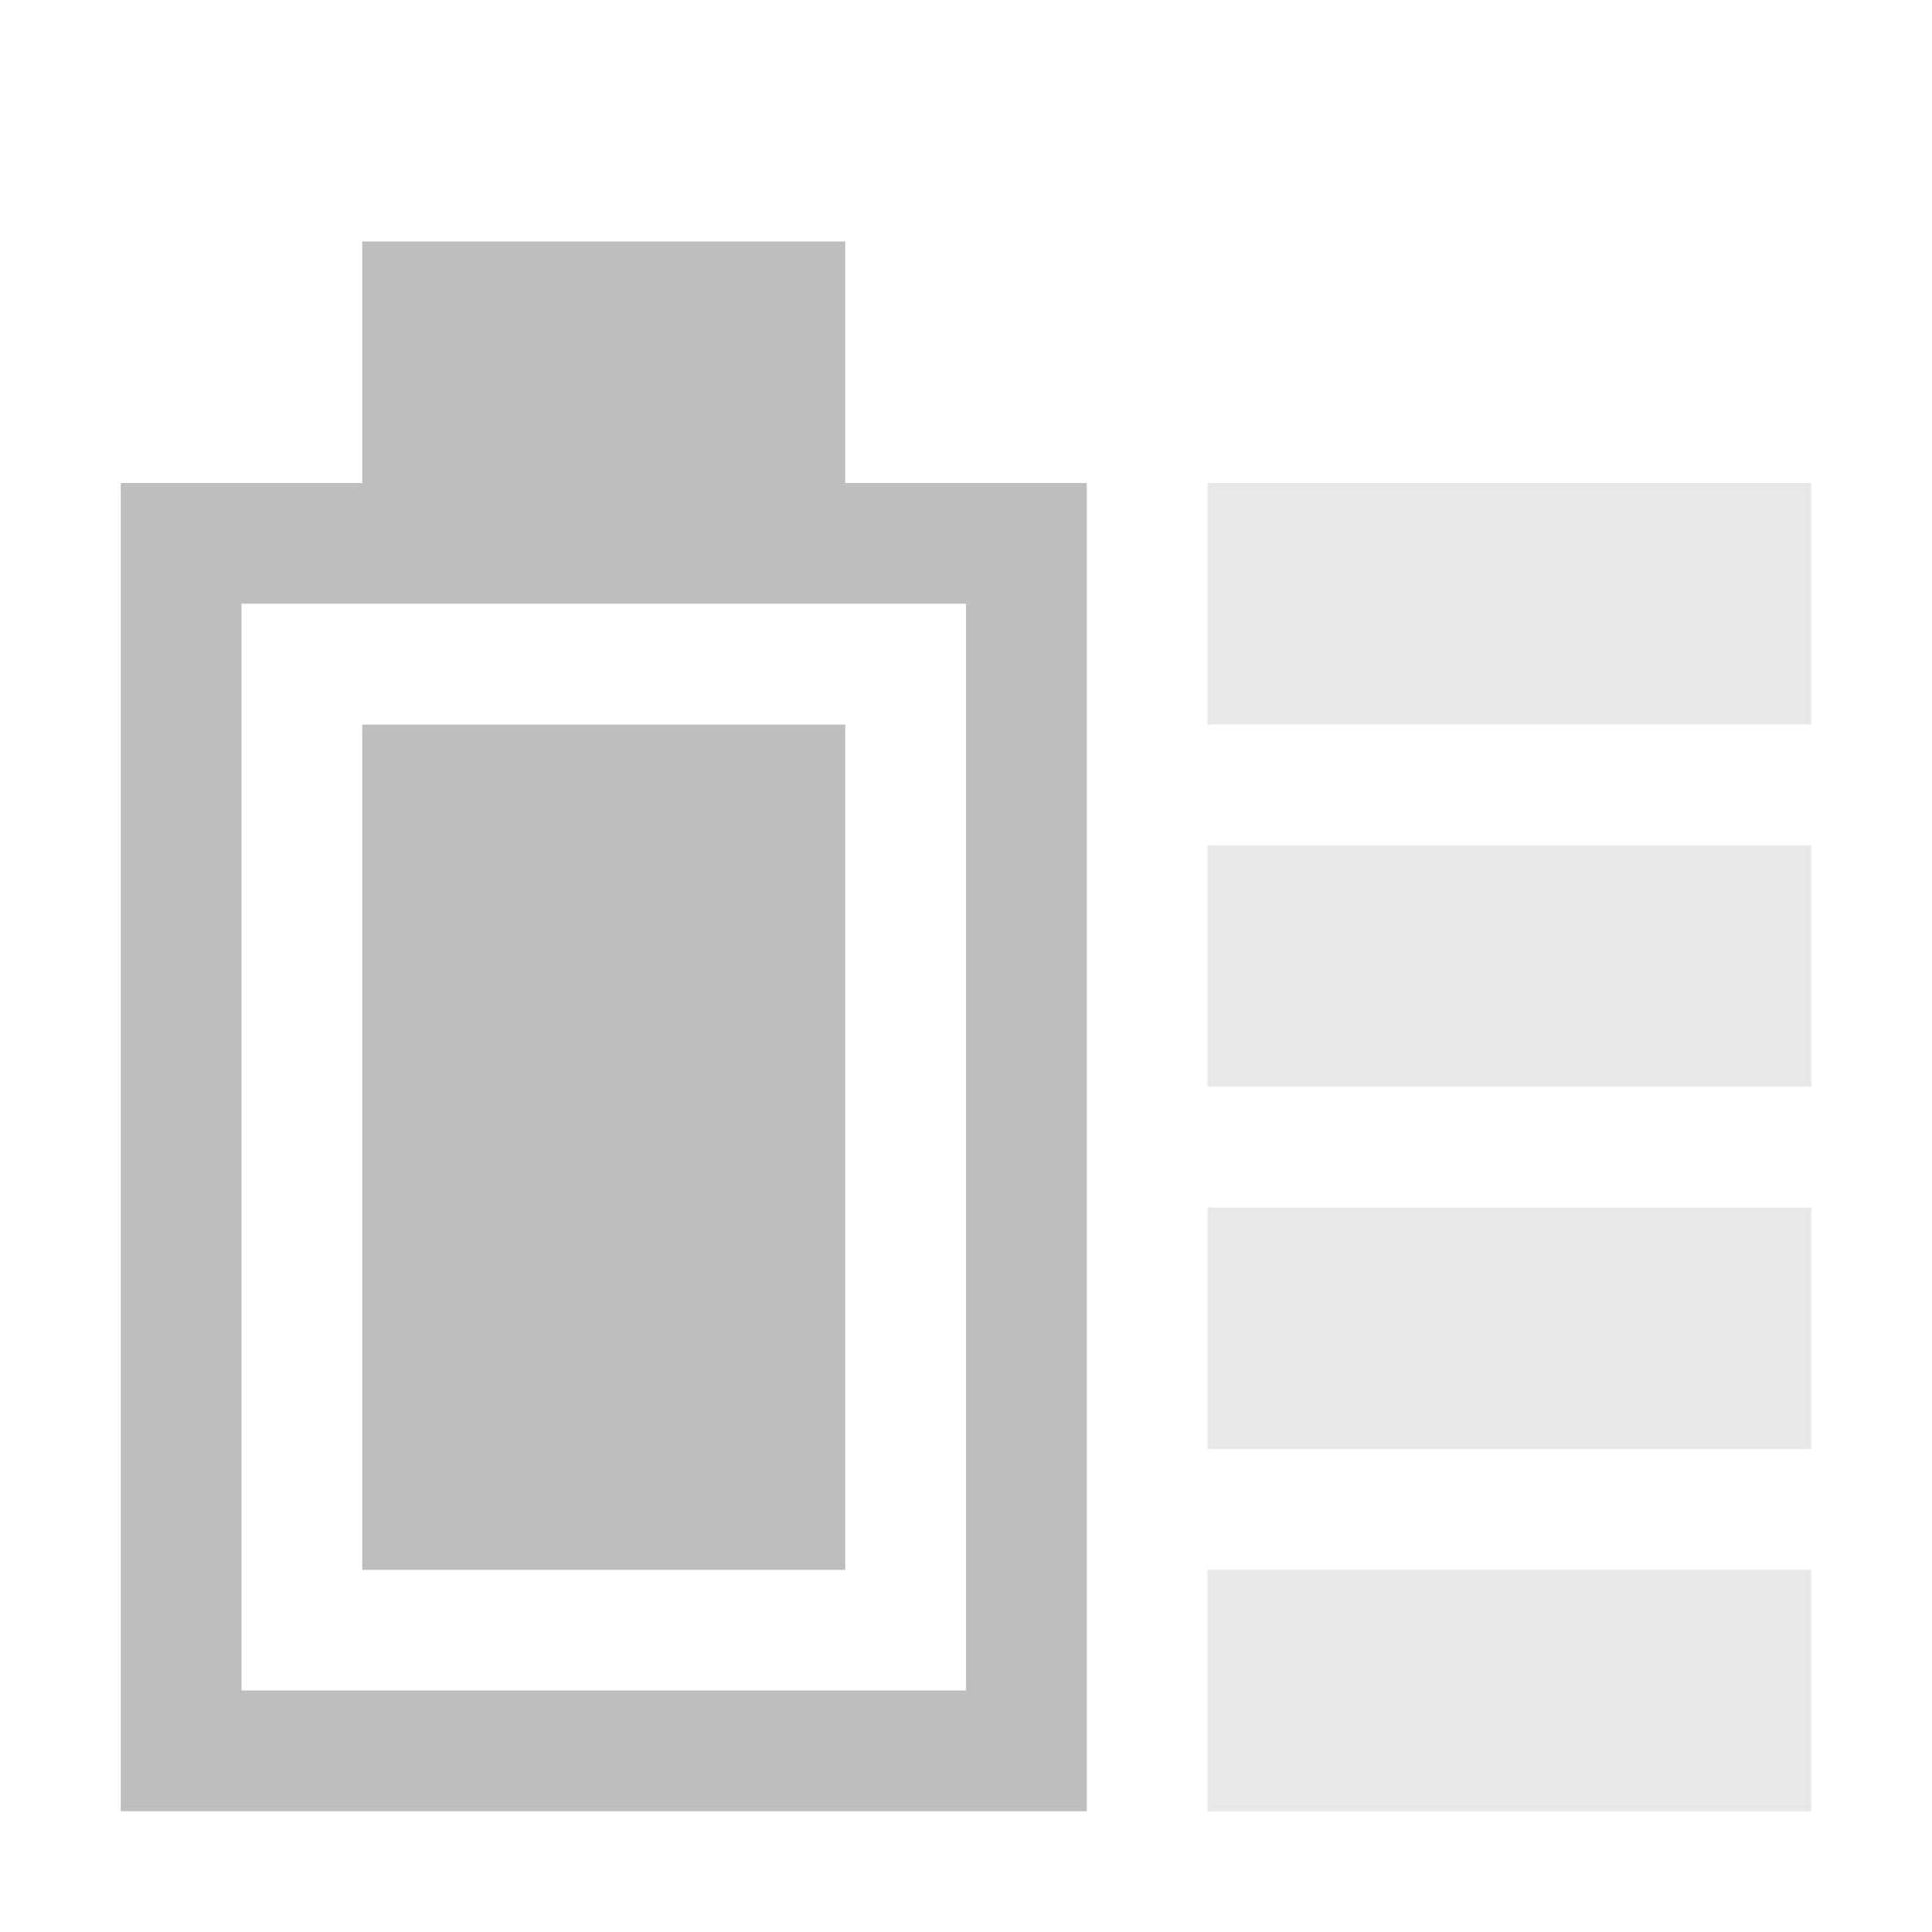 <?xml version="1.0" encoding="UTF-8" standalone="no"?>
<!-- Created with Inkscape (http://www.inkscape.org/) -->

<svg
   xmlns:dc="http://purl.org/dc/elements/1.1/"
   xmlns:cc="http://creativecommons.org/ns#"
   xmlns:rdf="http://www.w3.org/1999/02/22-rdf-syntax-ns#"
   xmlns:svg="http://www.w3.org/2000/svg"
   xmlns="http://www.w3.org/2000/svg"
   xmlns:xlink="http://www.w3.org/1999/xlink"
   xmlns:sodipodi="http://sodipodi.sourceforge.net/DTD/sodipodi-0.dtd"
   xmlns:inkscape="http://www.inkscape.org/namespaces/inkscape"
   width="16"
   height="16"
   id="svg2"
   version="1.1"
   inkscape:version="0.48.3.1 r9886"
   sodipodi:docname="battery-empty-symbolic.svg">
  <defs
     id="defs4">
    <linearGradient
       inkscape:collect="always"
       id="linearGradient3882">
      <stop
         style="stop-color:#bebebe;stop-opacity:1;"
         offset="0"
         id="stop3884" />
      <stop
         style="stop-color:#bebebe;stop-opacity:0;"
         offset="1"
         id="stop3886" />
    </linearGradient>
    <linearGradient
       inkscape:collect="always"
       xlink:href="#linearGradient3882"
       id="linearGradient3888"
       x1="12.982"
       y1="1045.46"
       x2="12.982"
       y2="1051.359"
       gradientUnits="userSpaceOnUse" />
  </defs>
  <sodipodi:namedview
     id="base"
     pagecolor="#ffffff"
     bordercolor="#666666"
     borderopacity="1.0"
     inkscape:pageopacity="0.0"
     inkscape:pageshadow="2"
     inkscape:zoom="15.839192"
     inkscape:cx="7.2710544"
     inkscape:cy="6.6083302"
     inkscape:document-units="px"
     inkscape:current-layer="layer1"
     showgrid="false"
     inkscape:window-width="1280"
     inkscape:window-height="749"
     inkscape:window-x="0"
     inkscape:window-y="24"
     inkscape:window-maximized="1" />
  <g
     inkscape:label="Livello 1"
     inkscape:groupmode="layer"
     id="layer1"
     transform="translate(0,-1036.362)">
    <path
       style="fill:#bebebe;fill-opacity:1;stroke:none;opacity:1"
       d="M 1,4 1,15 9,15 9,4 z m 1,1 6,0 0,9 -6,0 z"
       id="rect2985"
       inkscape:connector-curvature="0"
       sodipodi:nodetypes="cccccccccc"
       transform="translate(0,1036.362)" />
    <rect
       y="1042.363"
       x="3"
       height="7"
       width="4"
       id="rect3755"
       style="fill:#bebebe;fill-opacity:1;stroke:none;opacity:1" />
    <rect
       style="fill:#bebebe;fill-opacity:1;stroke:none;opacity:1"
       id="rect3760"
       width="4"
       height="2"
       x="3"
       y="1038.362" />
    <rect
       style="fill:#bebebe;fill-opacity:1;stroke:none;opacity:0.35"
       id="rect3794"
       width="5"
       height="2"
       x="10"
       y="1040.362" />
    <rect
       style="fill:#bebebe;fill-opacity:1;stroke:none;opacity:0.35"
       id="rect3798"
       width="5"
       height="2"
       x="10"
       y="1043.362" />
    <rect
       y="1046.362"
       x="10"
       height="2"
       width="5"
       id="rect3800"
       style="fill:#bebebe;fill-opacity:1;stroke:none;opacity:0.35" />
    <rect
       y="1049.362"
       x="10"
       height="2"
       width="5"
       id="rect3804"
       style="fill:#bebebe;fill-opacity:1;stroke:none;opacity:0.35" />
  </g>
</svg>
